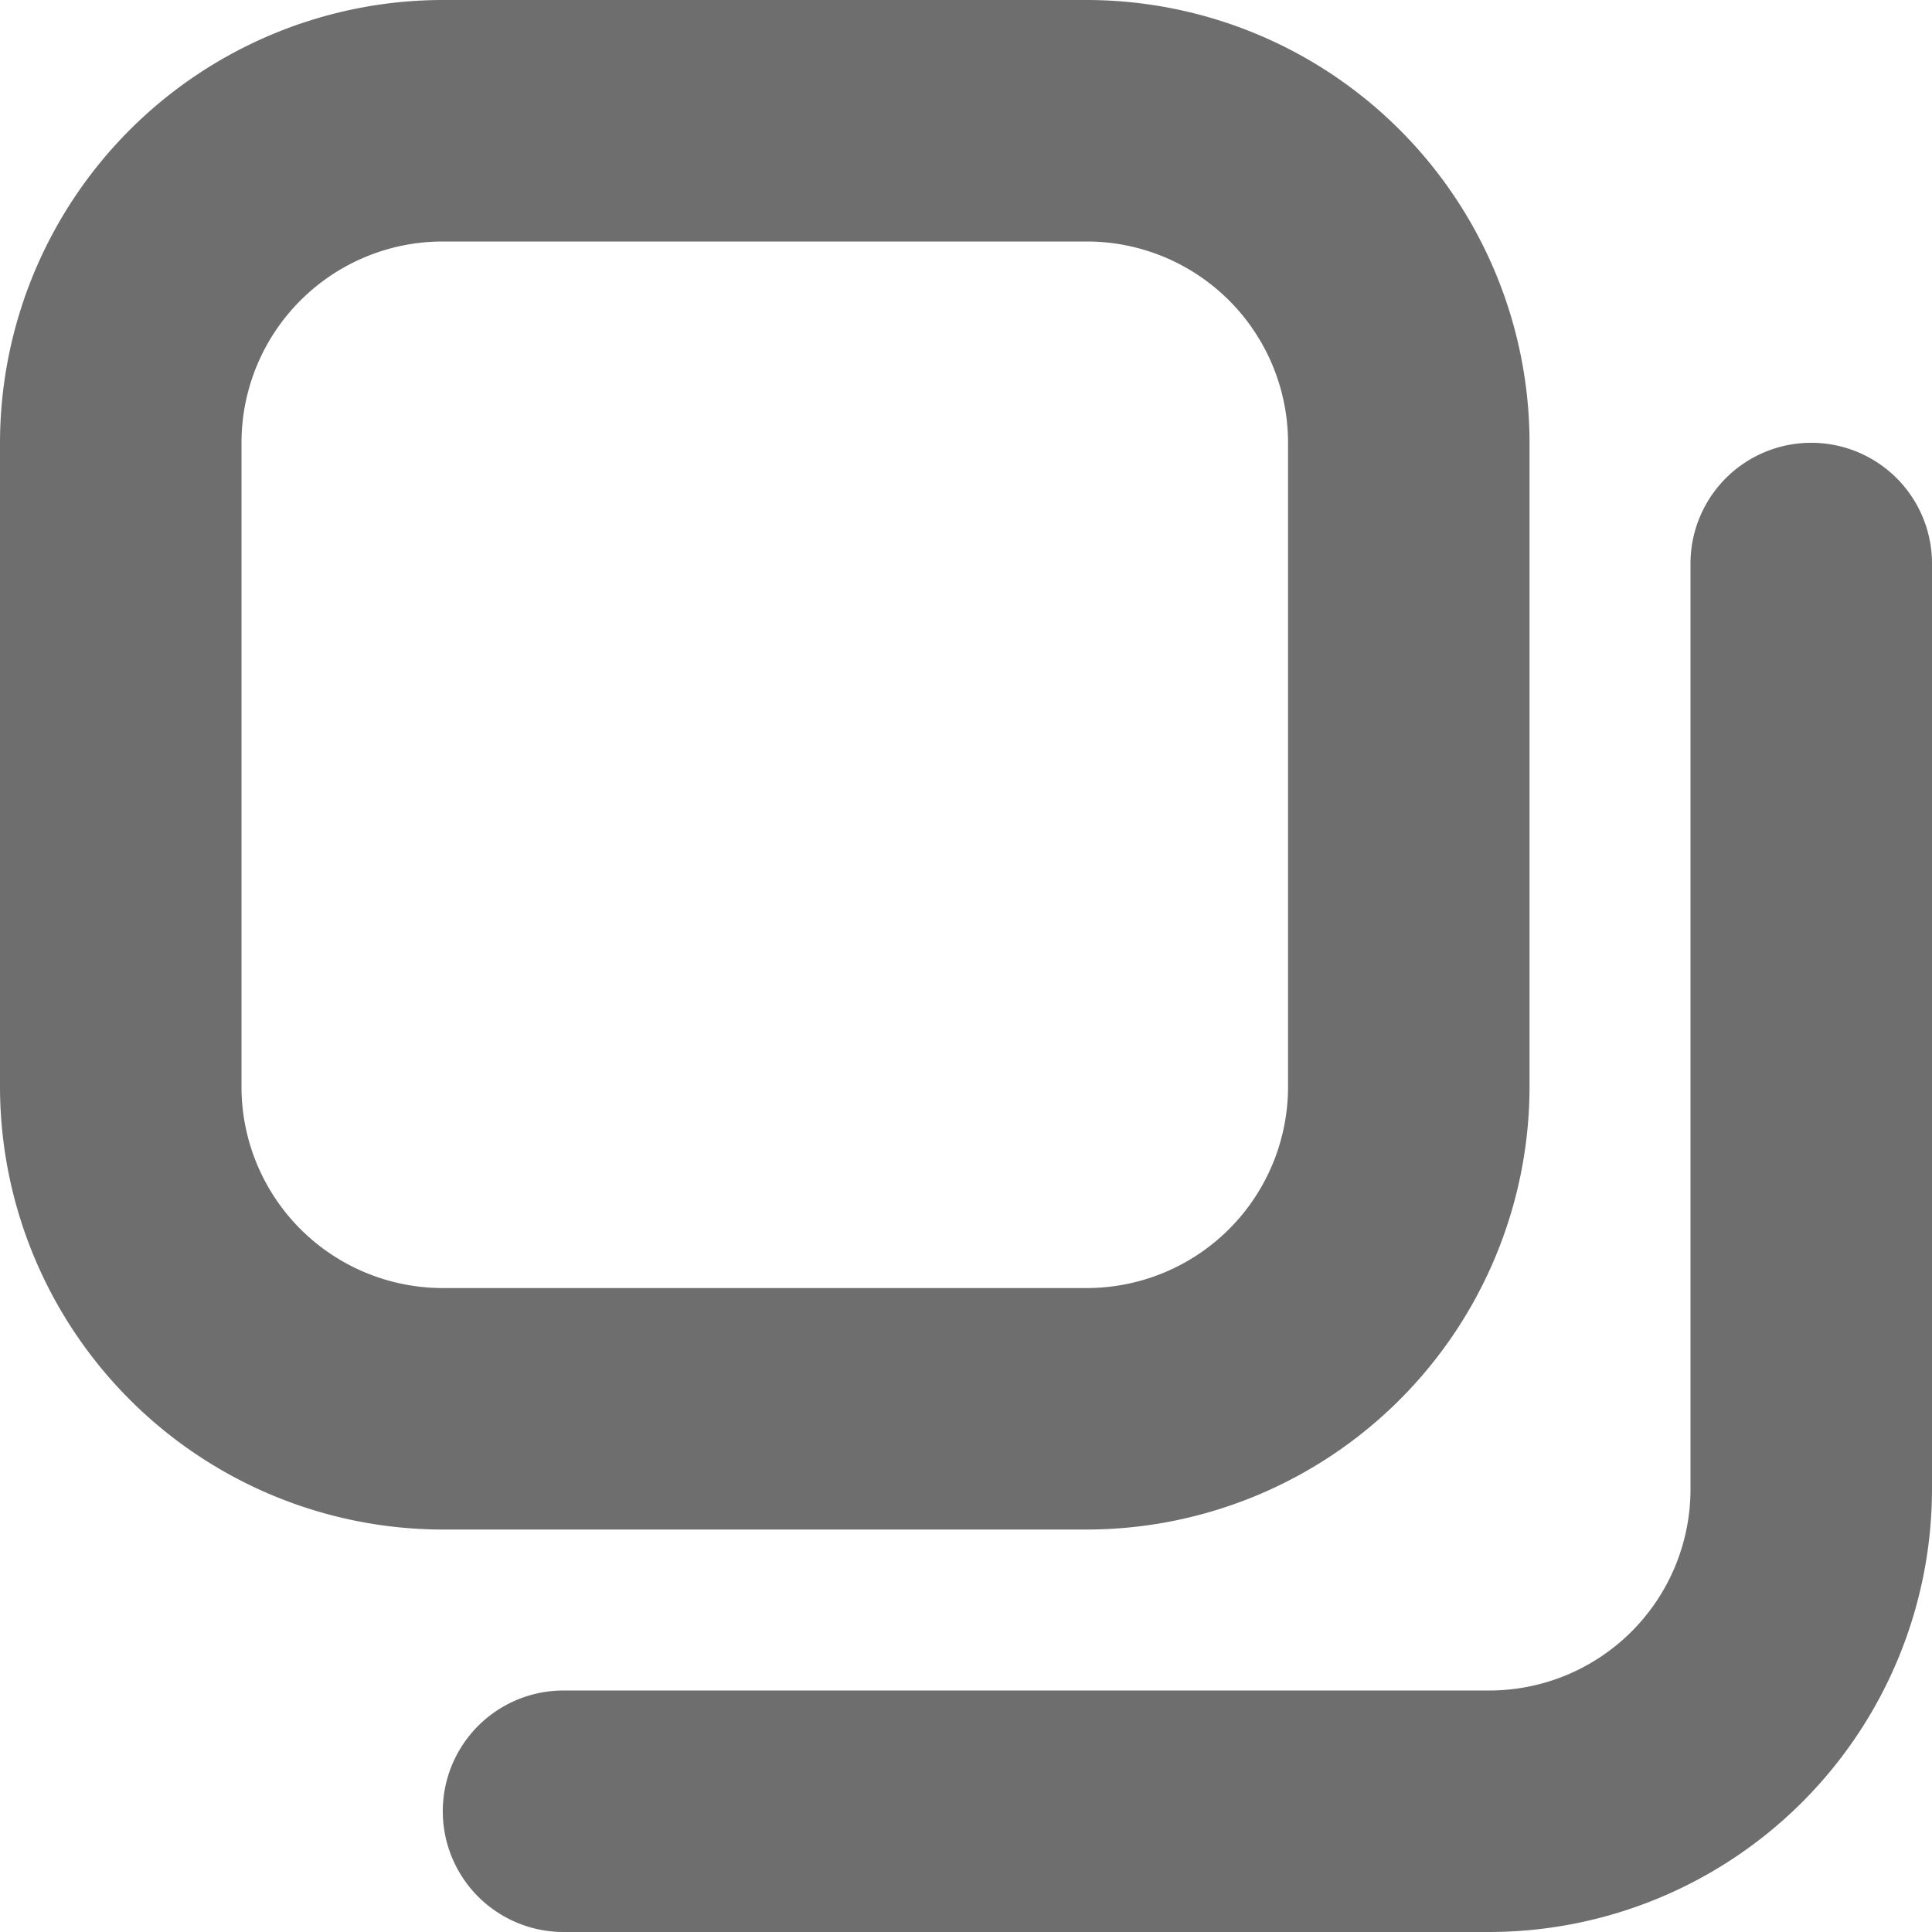 <svg xmlns="http://www.w3.org/2000/svg" width="16" height="16" viewBox="0 0 16 16">
  <path id="copy" d="M9,12.667H3.667A3.671,3.671,0,0,1,0,9V3.667A3.671,3.671,0,0,1,3.667,0H9a3.671,3.671,0,0,1,3.667,3.667V9A3.671,3.671,0,0,1,9,12.667ZM3.667,2A1.667,1.667,0,0,0,2,3.667V9a1.667,1.667,0,0,0,1.667,1.667H9A1.667,1.667,0,0,0,10.667,9V3.667A1.667,1.667,0,0,0,9,2ZM16,12.333V4.667a1,1,0,1,0-2,0v7.667A1.667,1.667,0,0,1,12.333,14H4.667a1,1,0,1,0,0,2h7.667A3.671,3.671,0,0,0,16,12.333Z" fill="#6e6e6e"/>
</svg>
